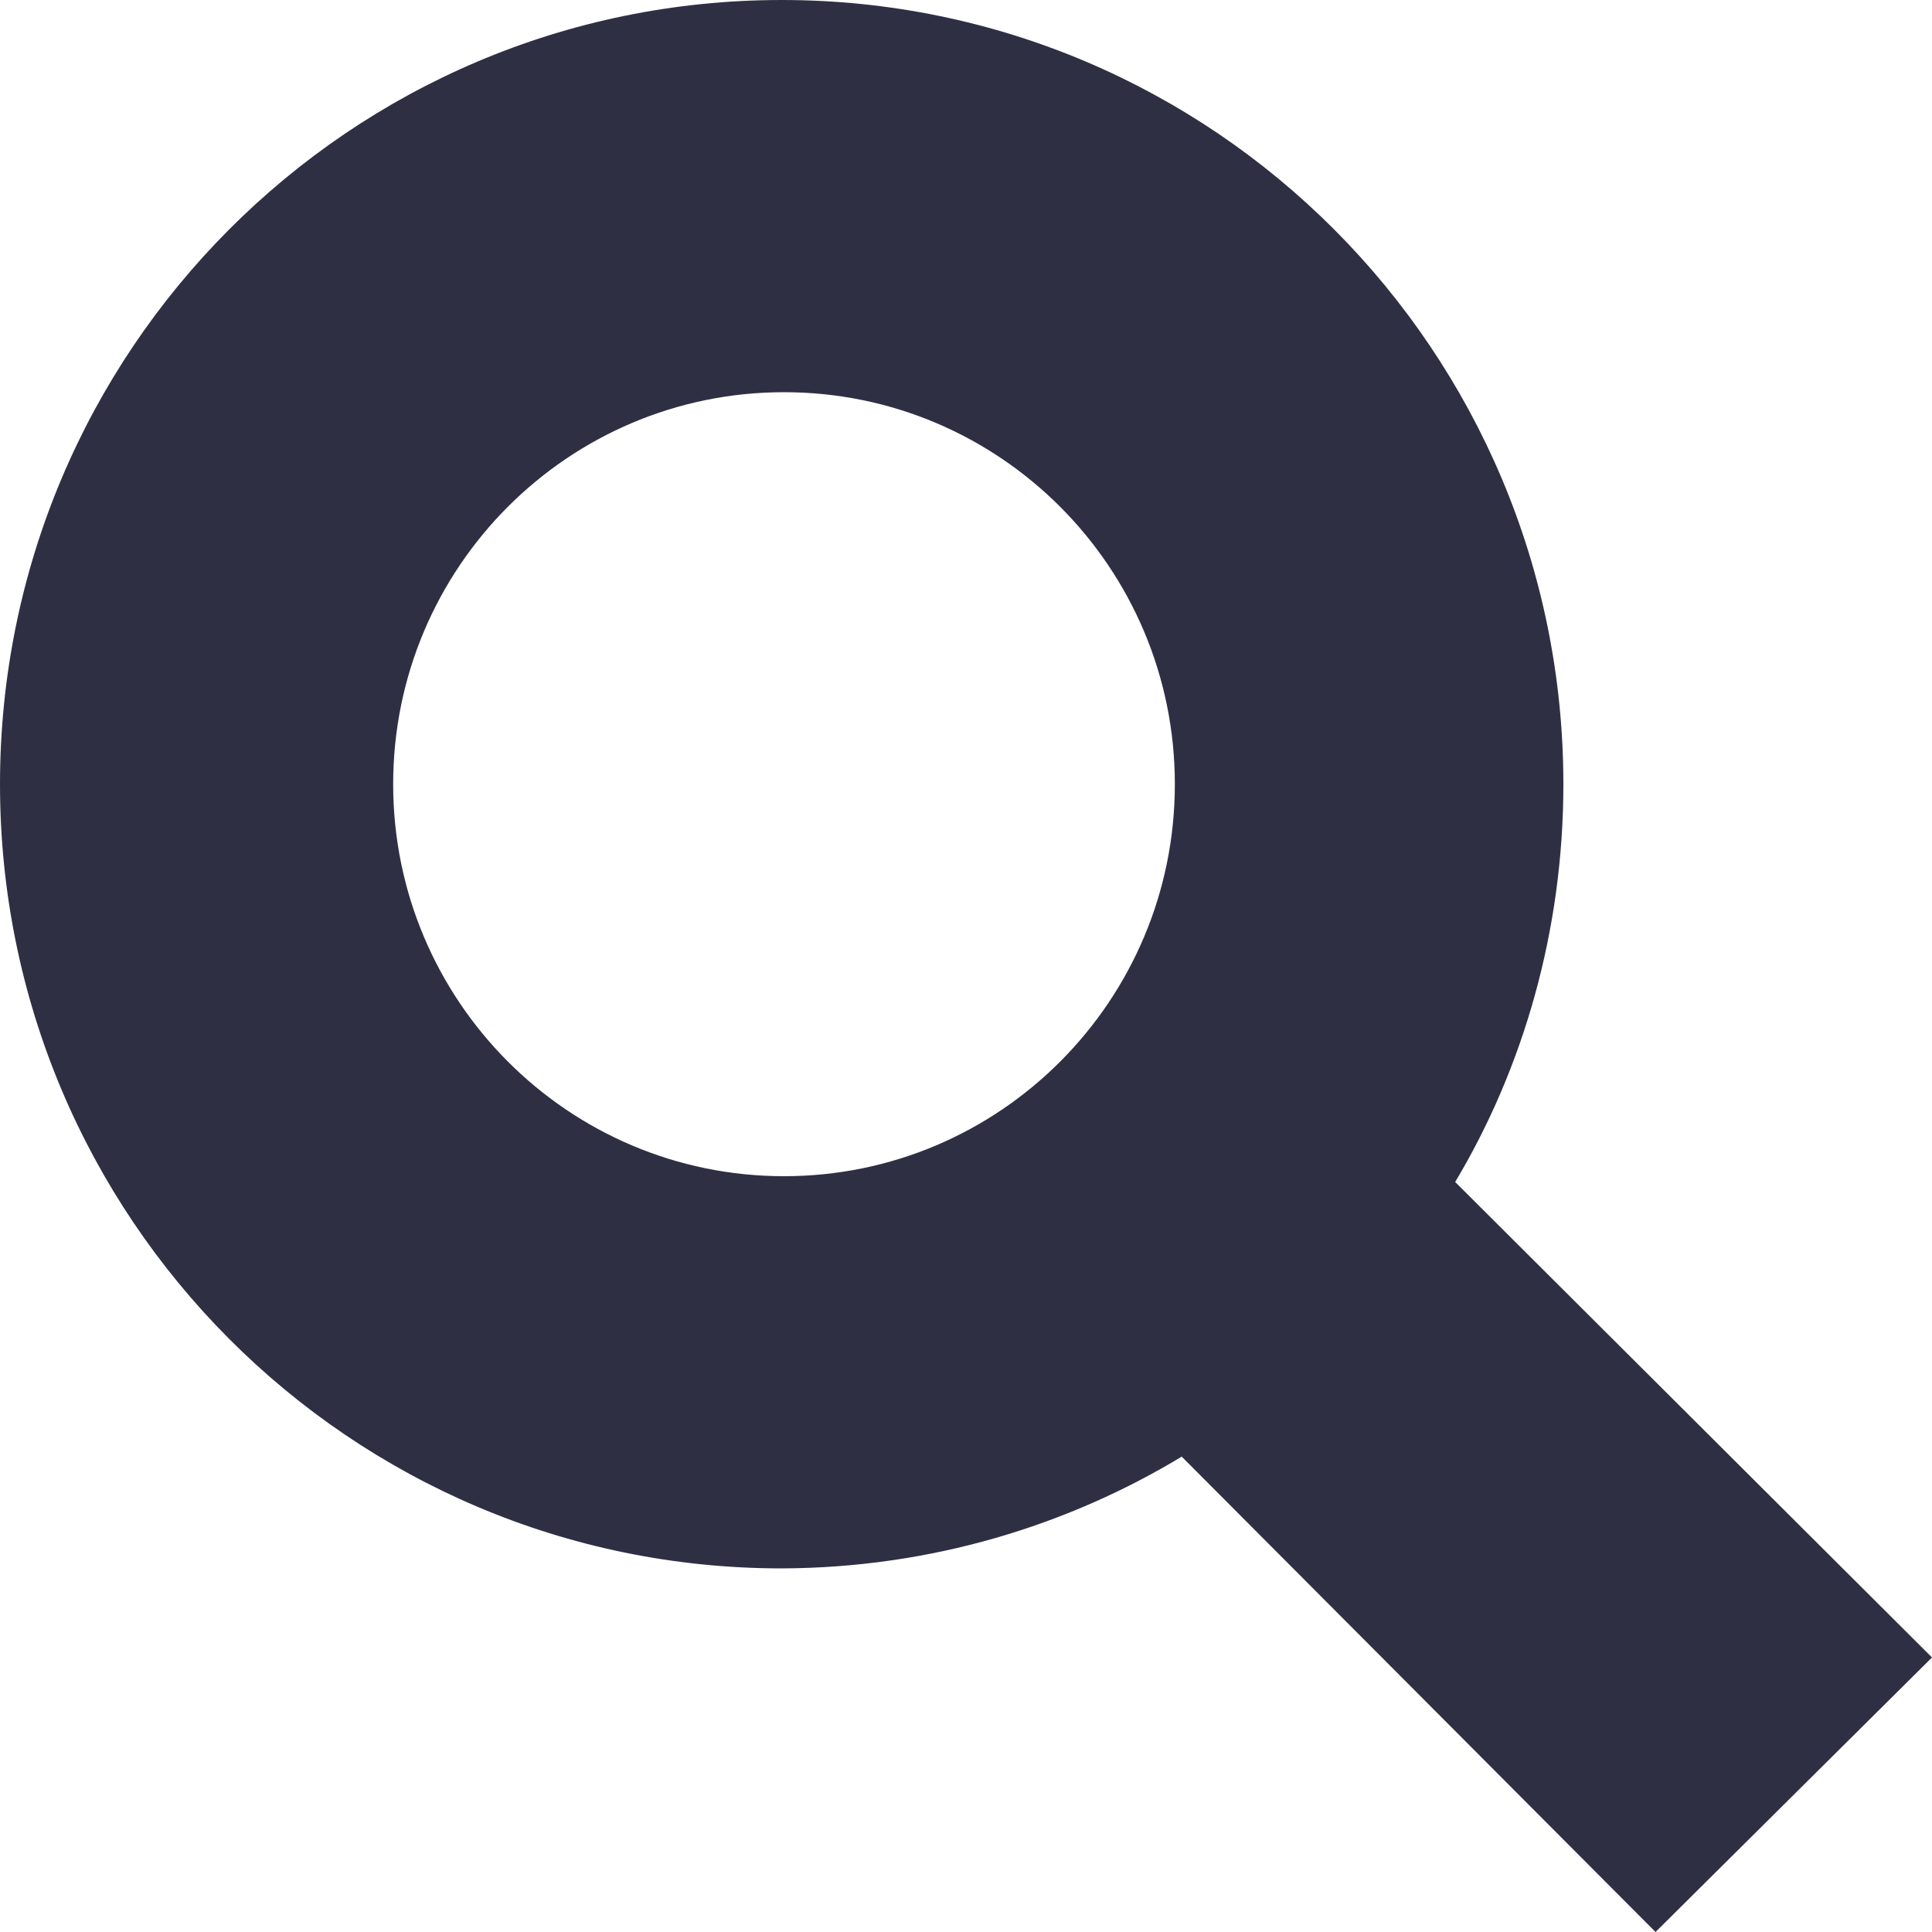 <svg width="10" height="10" viewBox="0 0 10 10" fill="none" xmlns="http://www.w3.org/2000/svg">
<path d="M10 8.579L7.532 6.118C7.884 5.529 8.092 4.818 8.092 4.059C8.092 1.817 6.28 0 4.046 0C1.811 0 0 1.817 0 4.059C0 6.3 1.811 8.118 4.046 8.118C4.047 8.118 4.047 8.118 4.048 8.118C4.812 8.115 5.526 7.9 6.134 7.529L6.116 7.539L8.569 10L10 8.579ZM4.058 6.088C2.941 6.088 2.035 5.179 2.035 4.059C2.035 2.938 2.941 2.03 4.058 2.03C5.175 2.03 6.081 2.938 6.081 4.059C6.081 5.18 5.175 6.088 4.058 6.088Z" fill="#2F2F44"/>
</svg>
